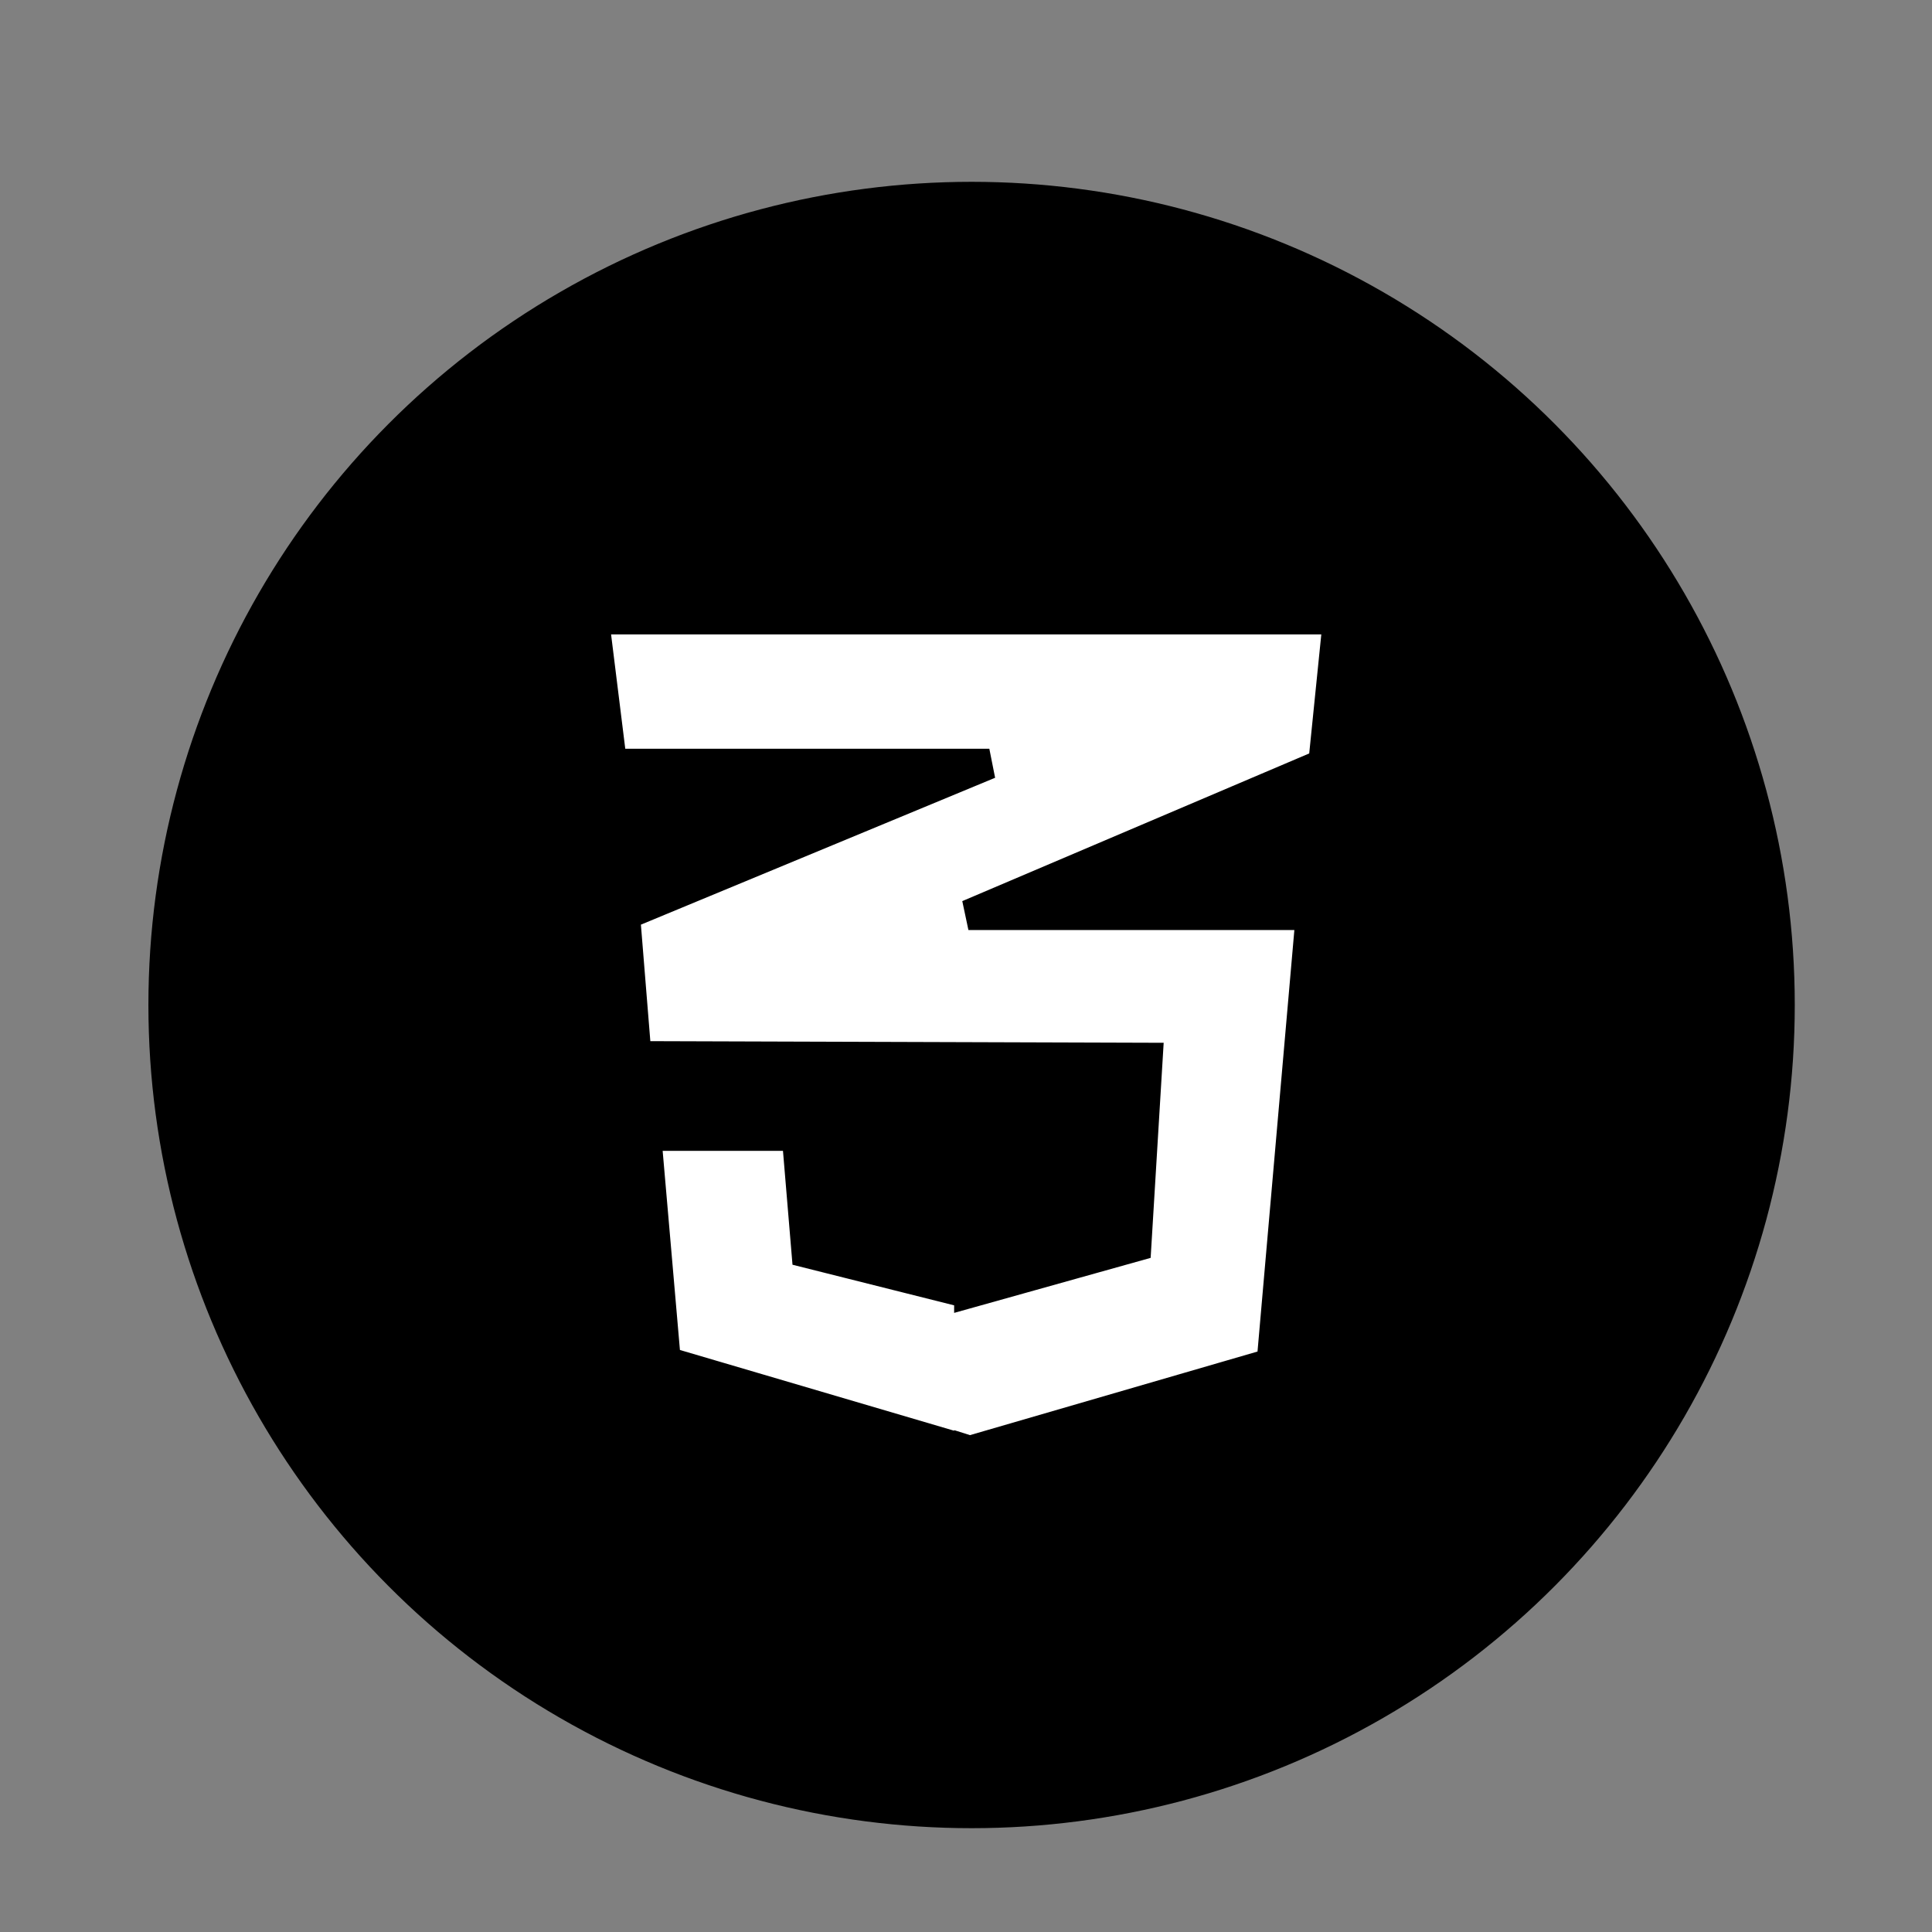 <svg width="64" height="64" xmlns="http://www.w3.org/2000/svg">

 <rect width="100%" height="100%" fill="#808080" stroke="none"/>

 <g>
  <title>background</title>
  <rect fill="none" id="canvas_background" height="402" width="582" y="-1" x="-1"/>
 </g>
 <g>
  <title>Layer 1</title>
  <circle stroke="null" id="svg_2" fill="#000000" r="26.769" cy="33.292" cx="32.185"/>
  <polygon stroke="null" id="svg_4" fill="#FFFFFF" points="43.837,25.303 44.323,20.516 32.107,20.516 19.677,20.516 20.271,25.303 32.107,25.303 32.773,25.303 32.107,25.579 20.703,30.308 21.082,34.988 32.107,35.023 38.017,35.042 37.639,41.283 32.107,42.832 32.107,42.827 32.062,42.84 26.721,41.498 26.397,37.624 26.378,37.624 21.423,37.624 21.406,37.624 22.055,45.103 32.107,48.063 32.107,48.057 32.126,48.063 42.125,45.156 43.423,30.308 32.107,30.308 32.08,30.308 32.107,30.296 "/>
 </g>
</svg>
